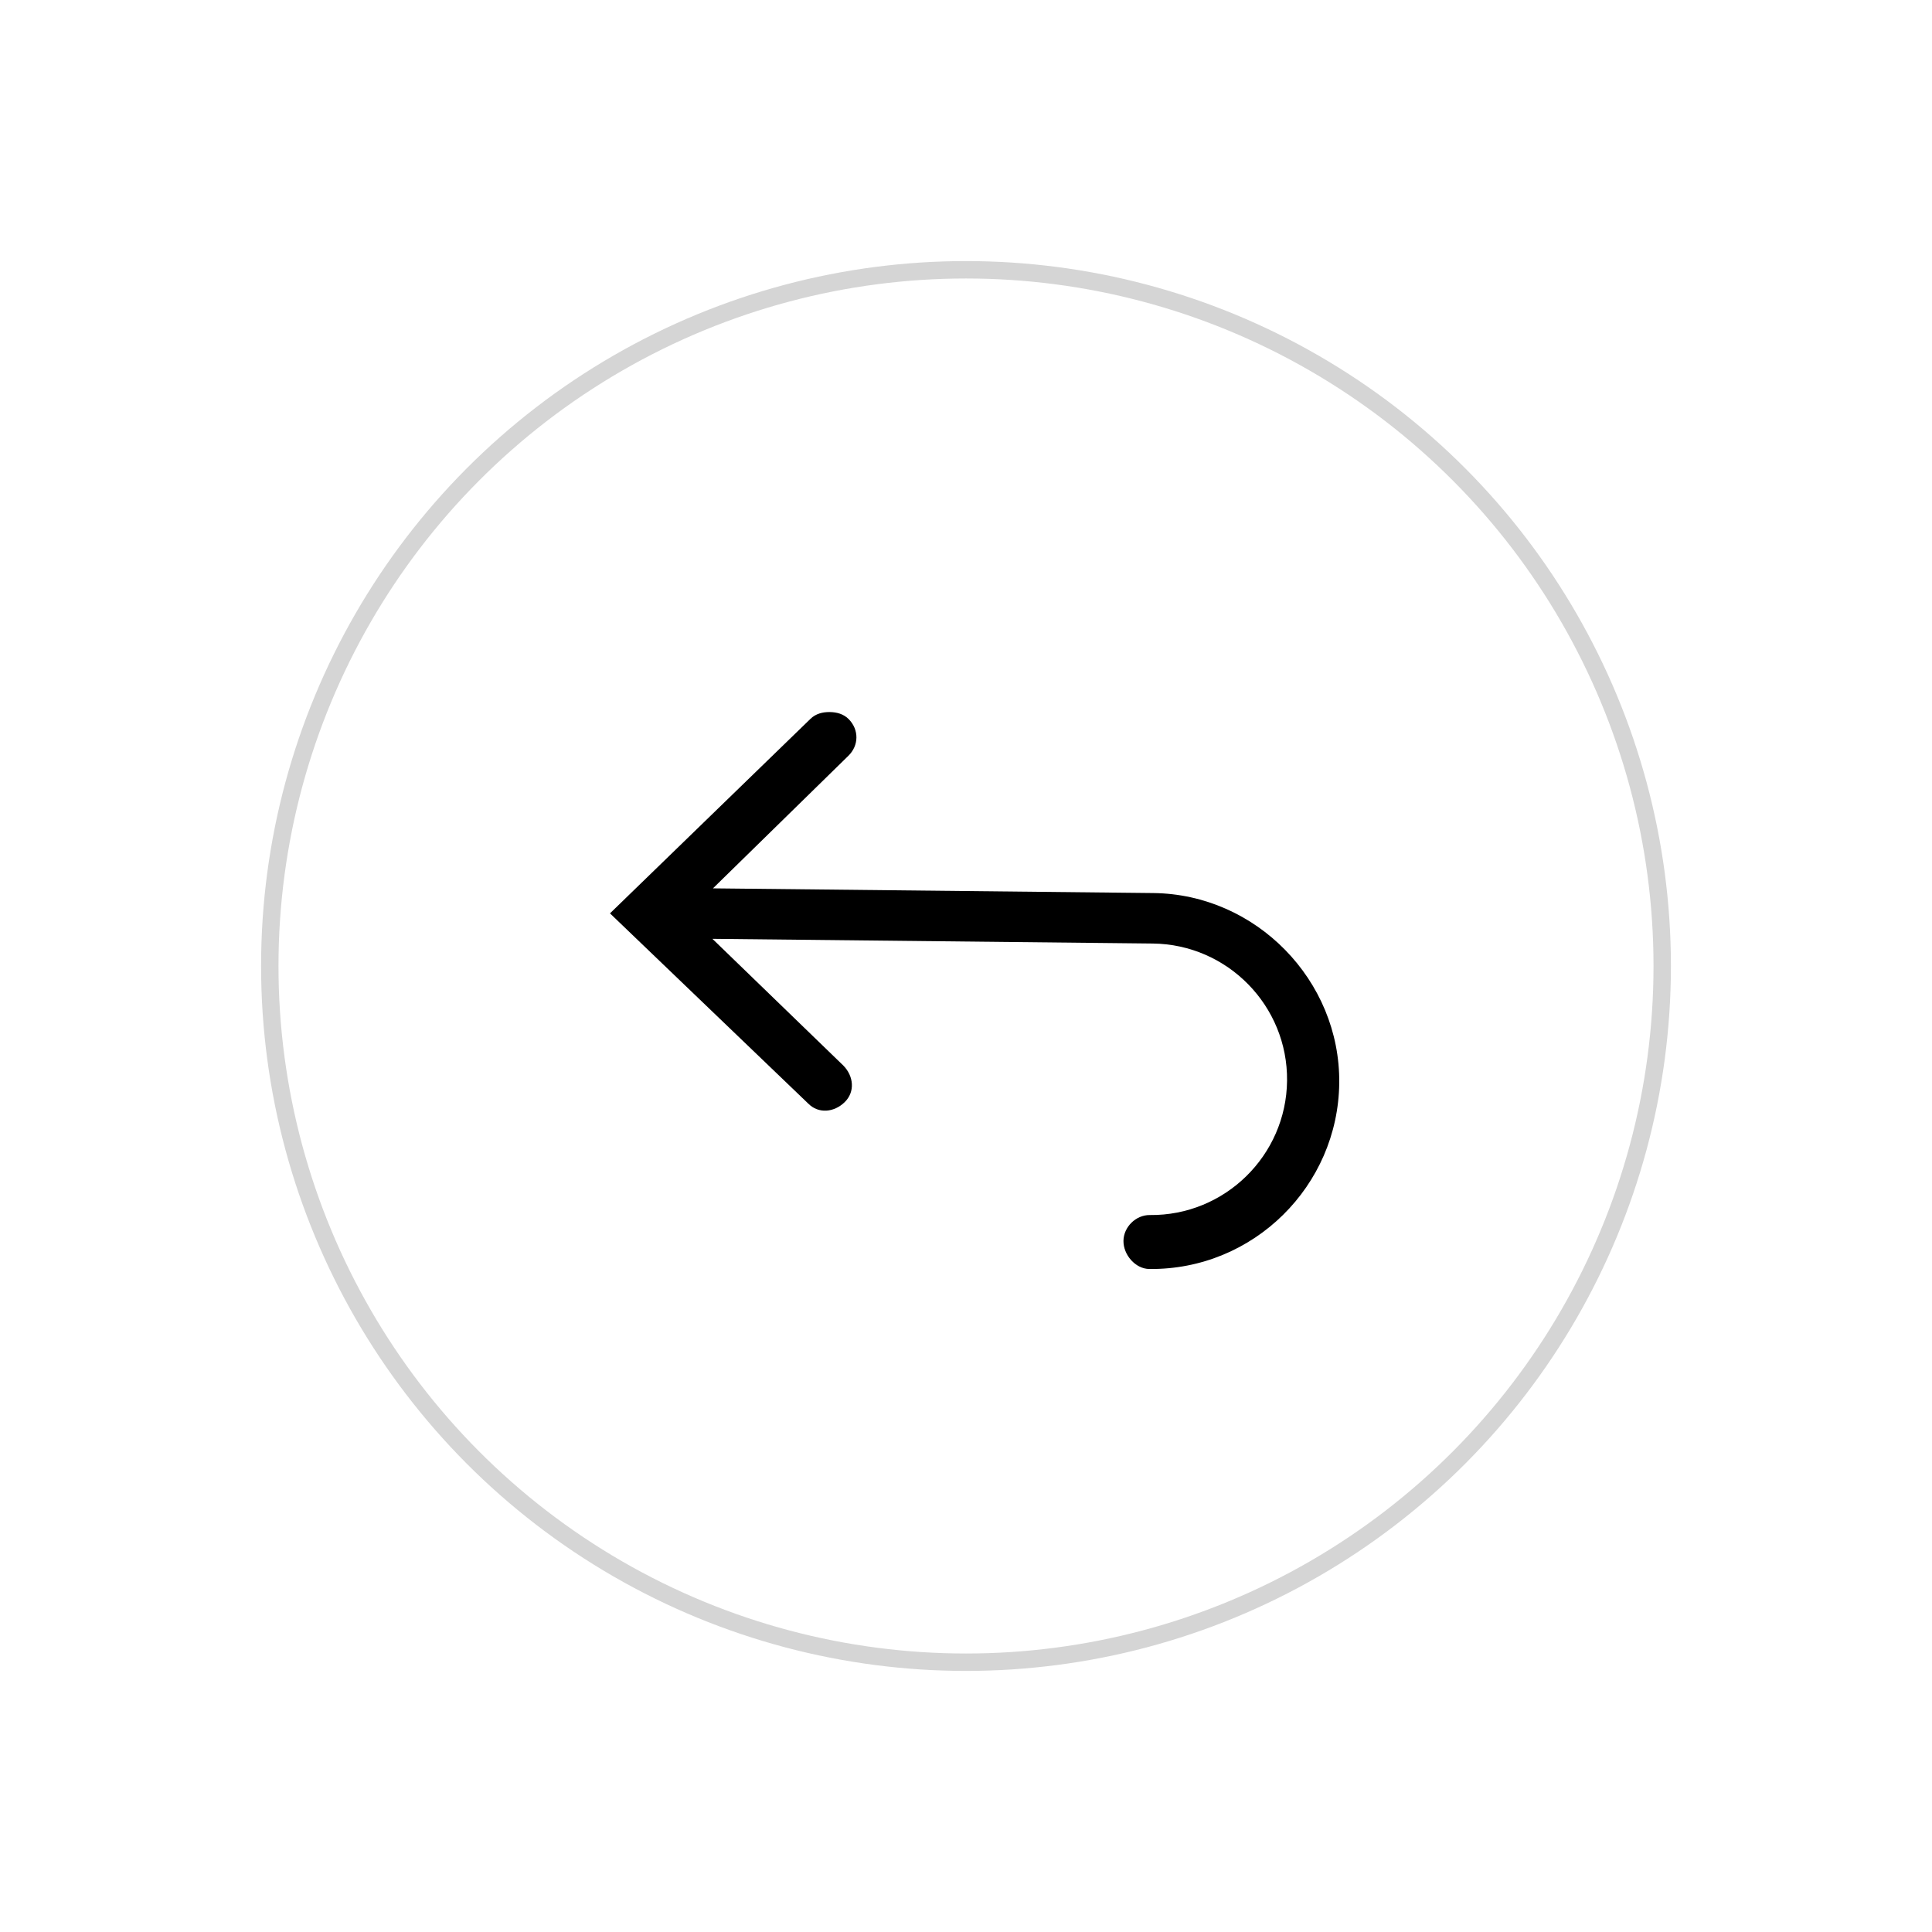 <svg width="111" height="111" viewBox="0 0 111 111" fill="none" xmlns="http://www.w3.org/2000/svg">
<g filter="url(#filter0_d_451_23)">
<circle cx="55.5" cy="51.5" r="40" fill="white" stroke="#D5D5D5"/>
<path d="M46.43 59.398C47.024 60.005 47.925 59.914 48.531 59.321C49.138 58.727 49.047 57.826 48.453 57.22L40.931 49.939L66.229 50.209C70.529 50.255 73.992 53.792 73.946 58.092C73.9 62.392 70.363 65.854 66.063 65.808C65.263 65.799 64.555 66.492 64.547 67.292C64.538 68.092 65.23 68.899 66.03 68.908C72.029 68.972 76.882 64.123 76.944 58.224C77.007 52.324 72.16 47.372 66.26 47.309L40.962 47.039L48.743 39.422C49.35 38.828 49.359 37.928 48.766 37.322C48.469 37.019 48.07 36.914 47.67 36.91C47.27 36.906 46.869 37.002 46.566 37.298L35.046 48.476L46.43 59.398Z" fill="black"/>
</g>
<defs>
<filter id="filter0_d_451_23" x="0.2" y="0.2" width="110.6" height="110.6" filterUnits="userSpaceOnUse" color-interpolation-filters="sRGB">
<feFlood flood-opacity="0" result="BackgroundImageFix"/>
<feColorMatrix in="SourceAlpha" type="matrix" values="0 0 0 0 0 0 0 0 0 0 0 0 0 0 0 0 0 0 127 0" result="hardAlpha"/>
<feOffset dy="4"/>
<feGaussianBlur stdDeviation="7.4"/>
<feComposite in2="hardAlpha" operator="out"/>
<feColorMatrix type="matrix" values="0 0 0 0 0 0 0 0 0 0 0 0 0 0 0 0 0 0 0.15 0"/>
<feBlend mode="normal" in2="BackgroundImageFix" result="effect1_dropShadow_451_23"/>
<feBlend mode="normal" in="SourceGraphic" in2="effect1_dropShadow_451_23" result="shape"/>
</filter>
</defs>
</svg>
